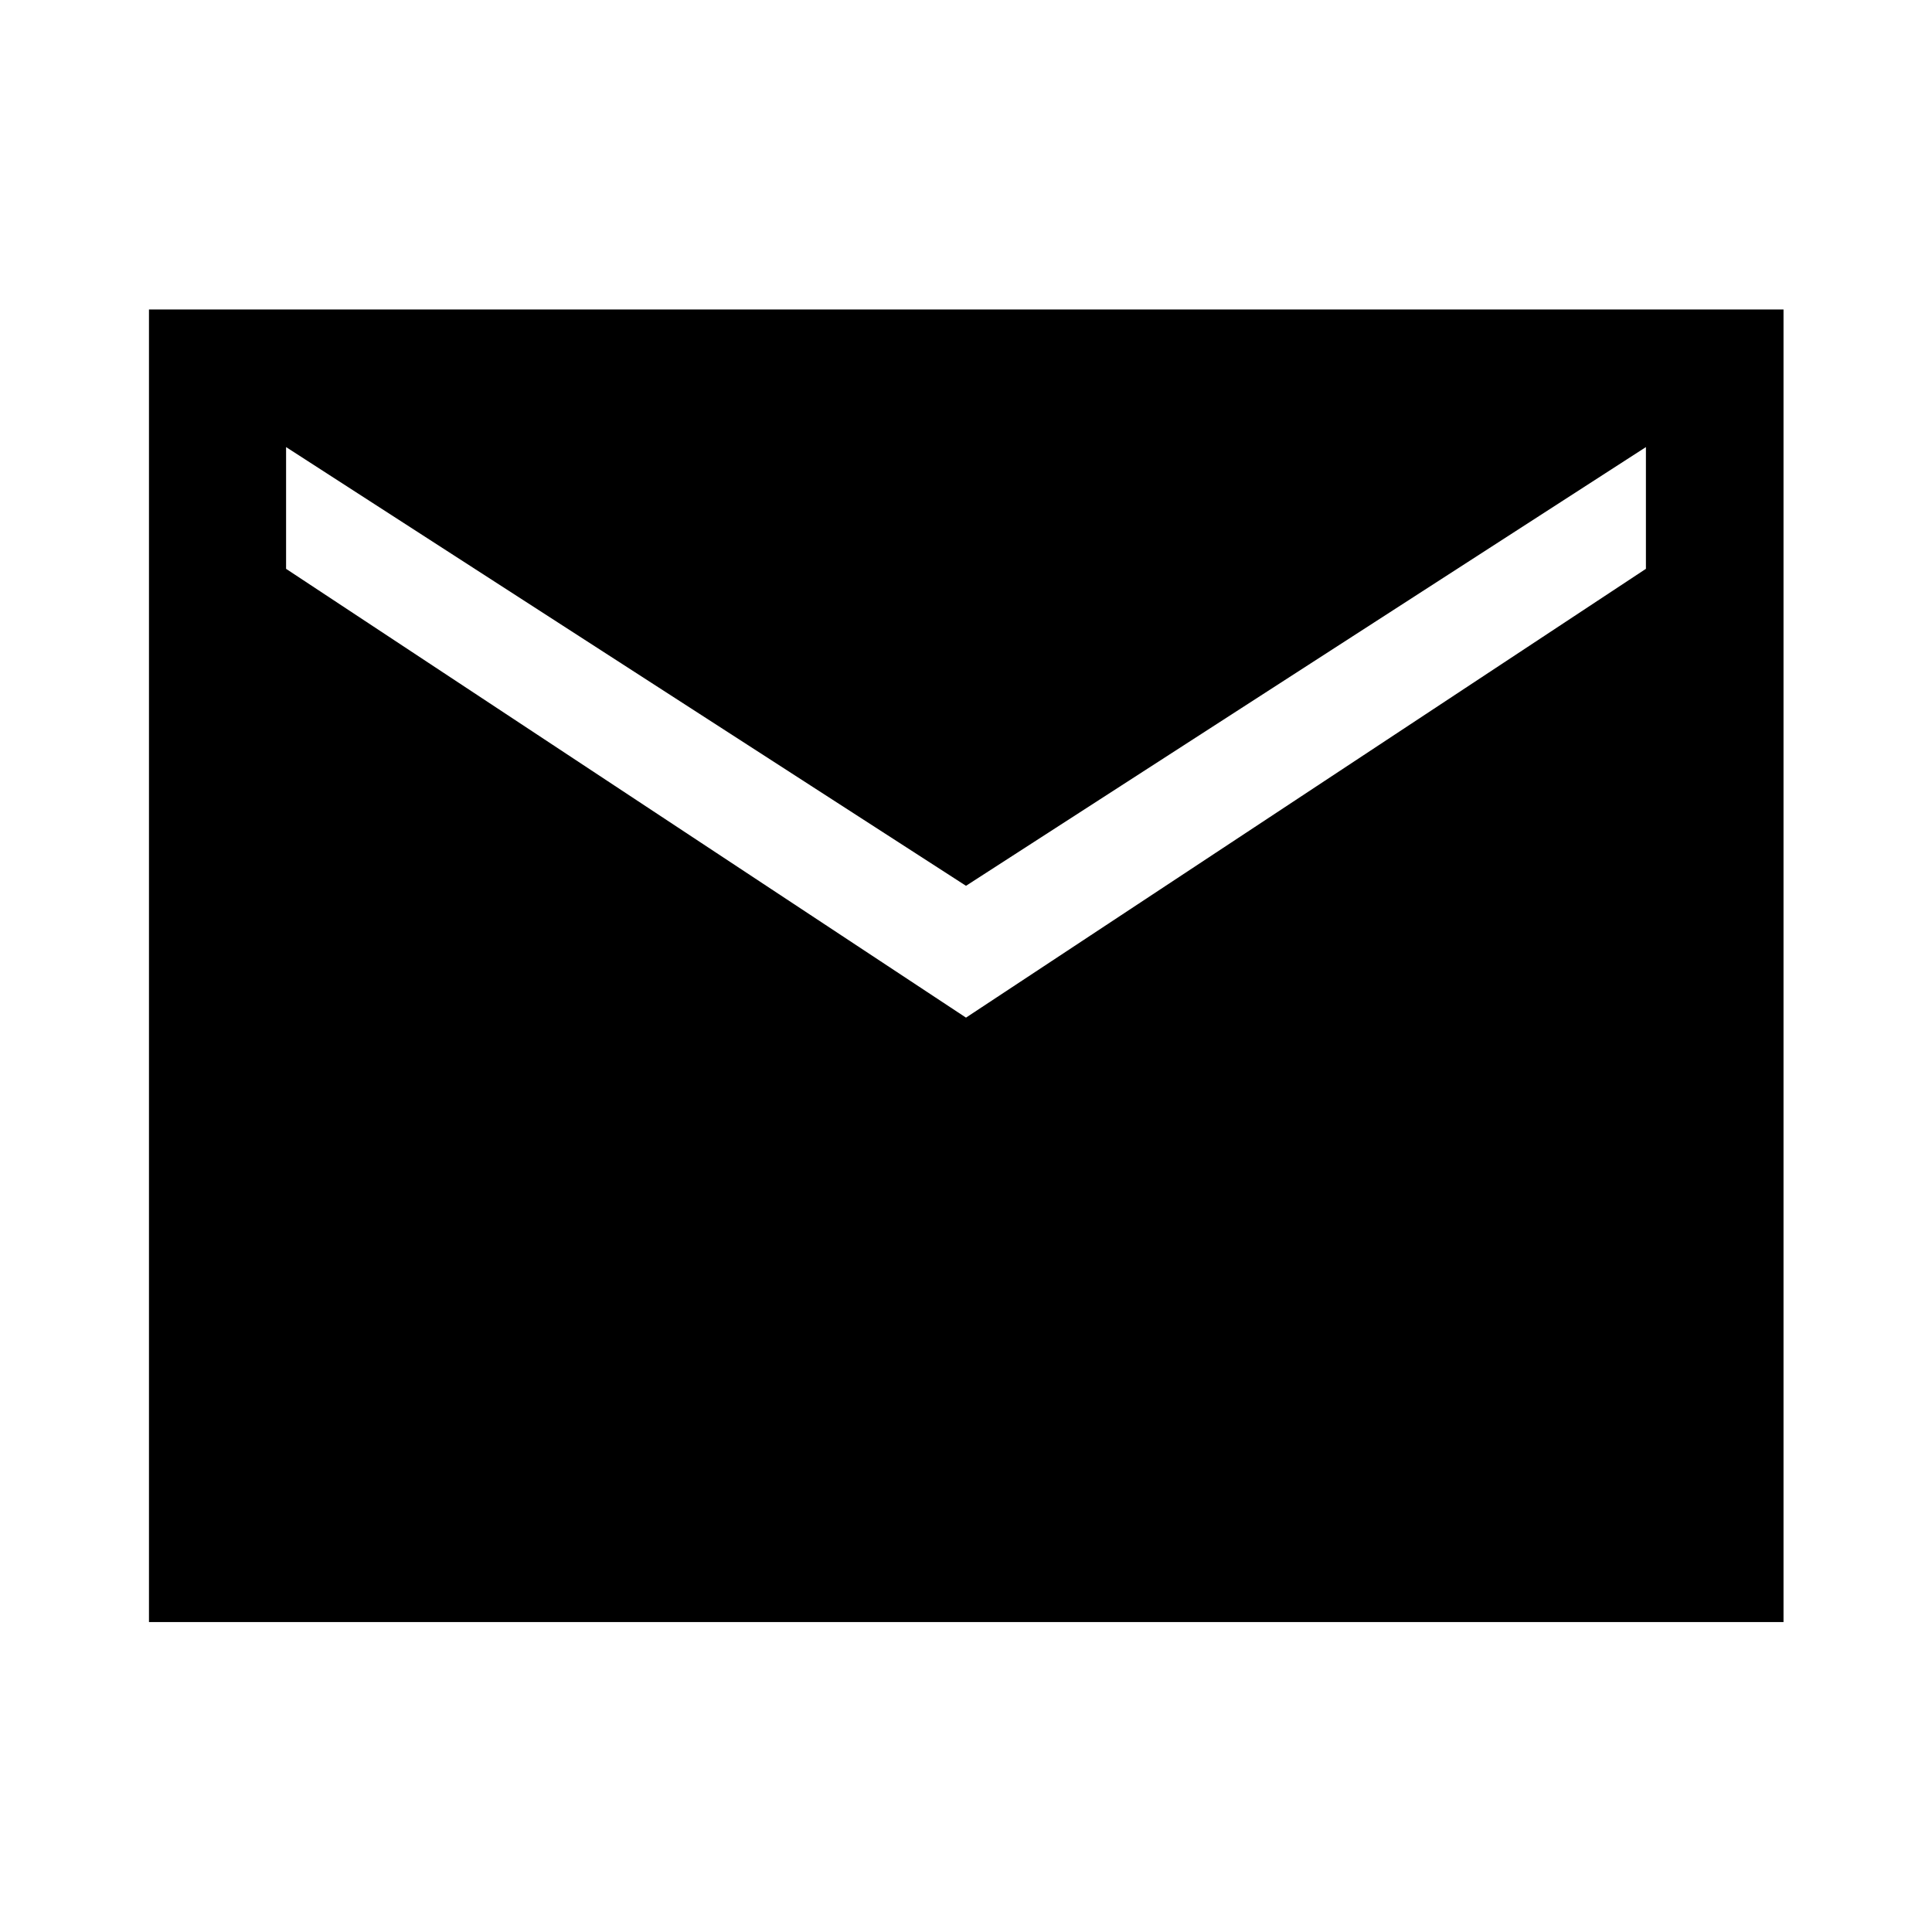 <svg xmlns="http://www.w3.org/2000/svg" width="48" height="48" viewBox="0 -960 960 960"><path d="M74.022-154.022v-652.196h812.196v652.196H74.022ZM480-454.348l337.848-223v-60.5L480-519.848l-337.848-218v60.5l337.848 223Z"/></svg>
